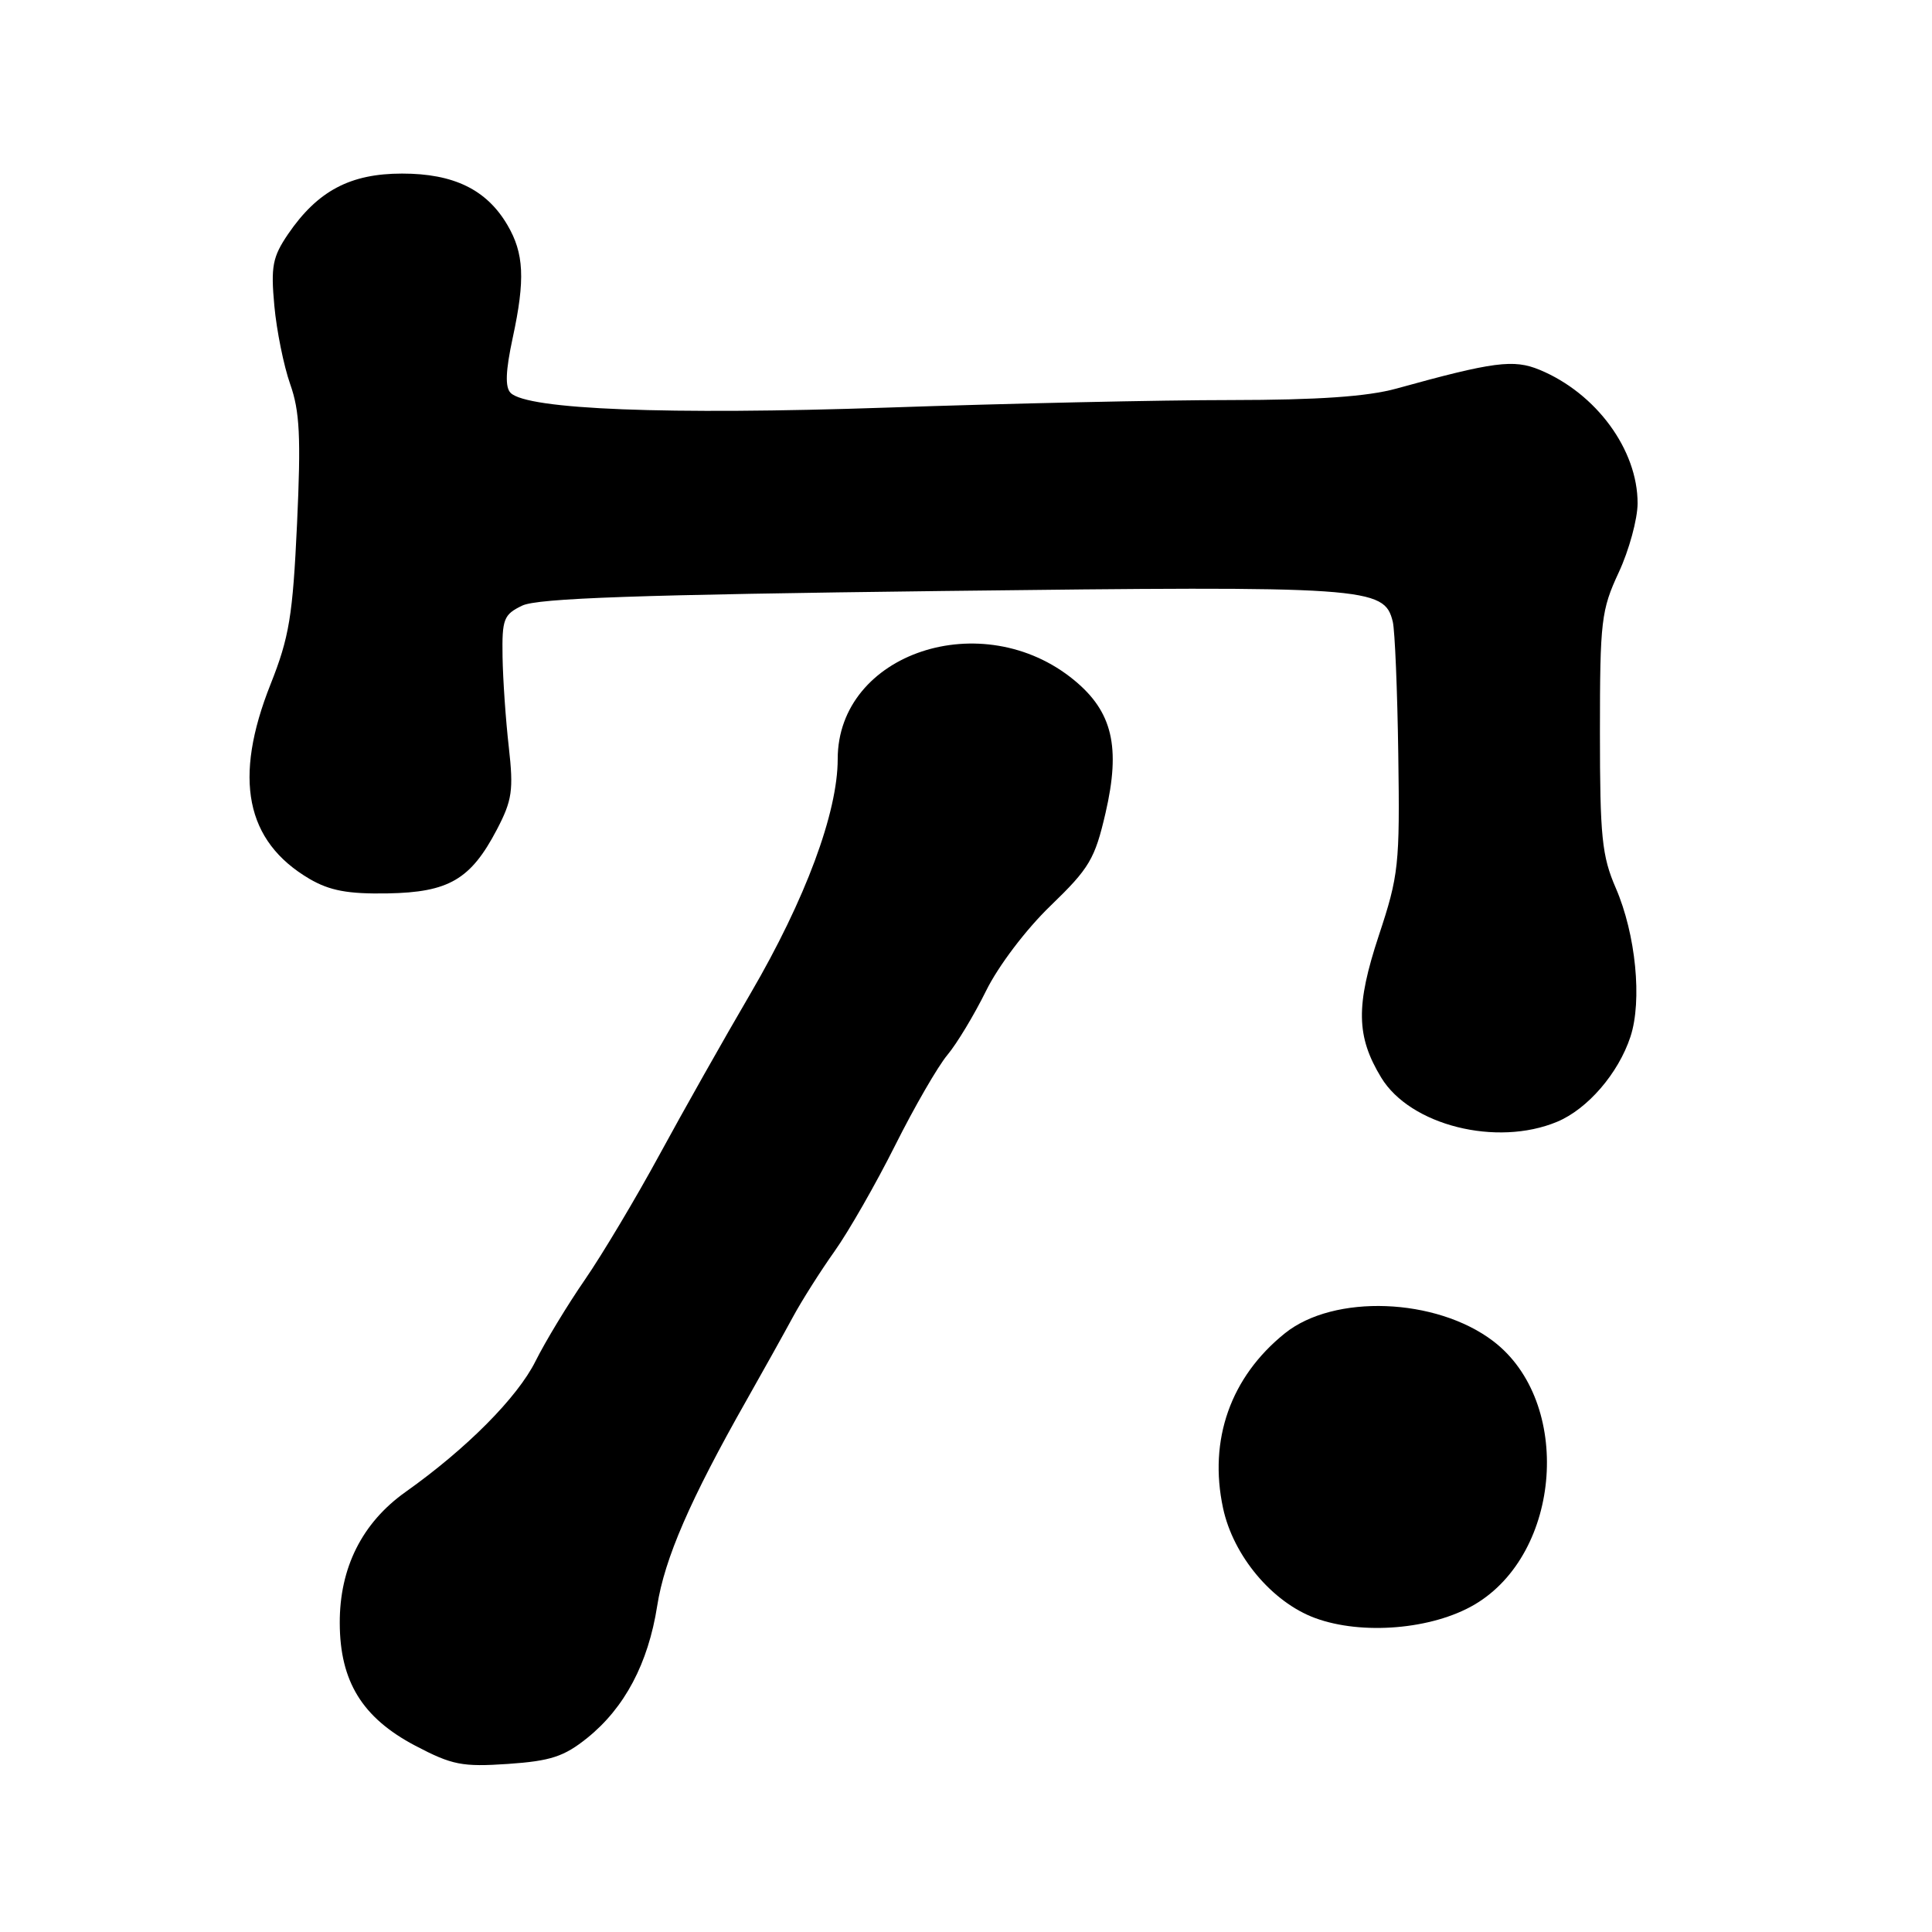 <?xml version="1.0" encoding="UTF-8" standalone="no"?>
<!DOCTYPE svg PUBLIC "-//W3C//DTD SVG 1.1//EN" "http://www.w3.org/Graphics/SVG/1.1/DTD/svg11.dtd" >
<svg xmlns="http://www.w3.org/2000/svg" xmlns:xlink="http://www.w3.org/1999/xlink" version="1.1" viewBox="0 0 256 256">
 <g >
 <path fill="currentColor"
d=" M 77.81 230.29 C 82.77 226.30 85.89 220.41 87.08 212.80 C 88.06 206.51 91.45 198.71 98.94 185.50 C 101.12 181.65 103.88 176.70 105.07 174.50 C 106.26 172.30 108.75 168.38 110.59 165.79 C 112.43 163.20 116.04 156.90 118.60 151.79 C 121.16 146.68 124.28 141.28 125.54 139.78 C 126.79 138.29 129.09 134.47 130.66 131.29 C 132.28 128.00 135.95 123.15 139.21 120.01 C 144.35 115.05 145.08 113.82 146.49 107.72 C 148.51 98.98 147.41 94.31 142.35 90.14 C 130.21 80.13 111.00 86.52 111.00 100.58 C 111.00 107.67 106.72 119.18 99.46 131.62 C 95.96 137.60 90.53 147.22 87.39 153.00 C 84.25 158.78 79.80 166.23 77.50 169.57 C 75.20 172.90 72.26 177.76 70.96 180.36 C 68.56 185.18 61.81 191.97 53.74 197.69 C 47.99 201.77 44.99 207.74 45.02 215.07 C 45.04 222.79 48.00 227.61 55.00 231.30 C 59.91 233.88 61.23 234.14 67.31 233.73 C 72.96 233.34 74.74 232.76 77.81 230.29 Z  M 195.36 212.63 C 206.96 205.83 208.40 185.74 197.86 177.71 C 190.30 171.95 176.74 171.44 170.24 176.68 C 163.06 182.46 160.12 190.78 162.06 199.83 C 163.41 206.15 168.56 212.30 174.26 214.40 C 180.48 216.69 189.76 215.91 195.36 212.63 Z  M 206.33 148.64 C 210.37 146.95 214.44 142.23 216.04 137.38 C 217.62 132.59 216.75 123.79 214.10 117.67 C 212.26 113.43 212.00 110.87 212.00 97.02 C 212.00 82.26 212.17 80.84 214.49 75.85 C 215.86 72.91 216.98 68.79 216.99 66.71 C 217.01 59.61 211.51 52.11 204.00 49.00 C 200.56 47.58 197.92 47.92 185.03 51.49 C 181.18 52.55 174.69 53.00 163.03 53.01 C 153.94 53.01 133.45 53.46 117.50 54.01 C 88.42 55.00 69.87 54.27 67.66 52.06 C 66.91 51.31 66.99 49.16 67.94 44.75 C 69.61 37.02 69.44 33.55 67.22 29.79 C 64.47 25.12 60.12 23.00 53.28 23.00 C 46.40 23.00 42.09 25.29 38.17 31.02 C 36.12 34.04 35.87 35.30 36.35 40.50 C 36.65 43.80 37.60 48.48 38.45 50.90 C 39.72 54.47 39.89 57.92 39.36 69.40 C 38.79 81.64 38.32 84.45 35.85 90.67 C 30.88 103.17 32.54 111.47 41.00 116.45 C 43.69 118.02 46.09 118.47 51.34 118.38 C 59.46 118.24 62.37 116.54 65.83 109.94 C 67.87 106.04 68.06 104.71 67.42 99.00 C 67.01 95.42 66.64 90.03 66.59 87.02 C 66.51 82.02 66.74 81.43 69.19 80.25 C 71.22 79.26 84.65 78.80 124.84 78.31 C 181.36 77.63 183.42 77.77 184.55 82.38 C 184.83 83.54 185.16 91.47 185.28 100.00 C 185.49 114.60 185.34 115.99 182.70 123.96 C 179.63 133.25 179.70 137.33 183.02 142.79 C 186.86 149.11 198.31 151.99 206.33 148.64 Z "/>
</g>
</svg>